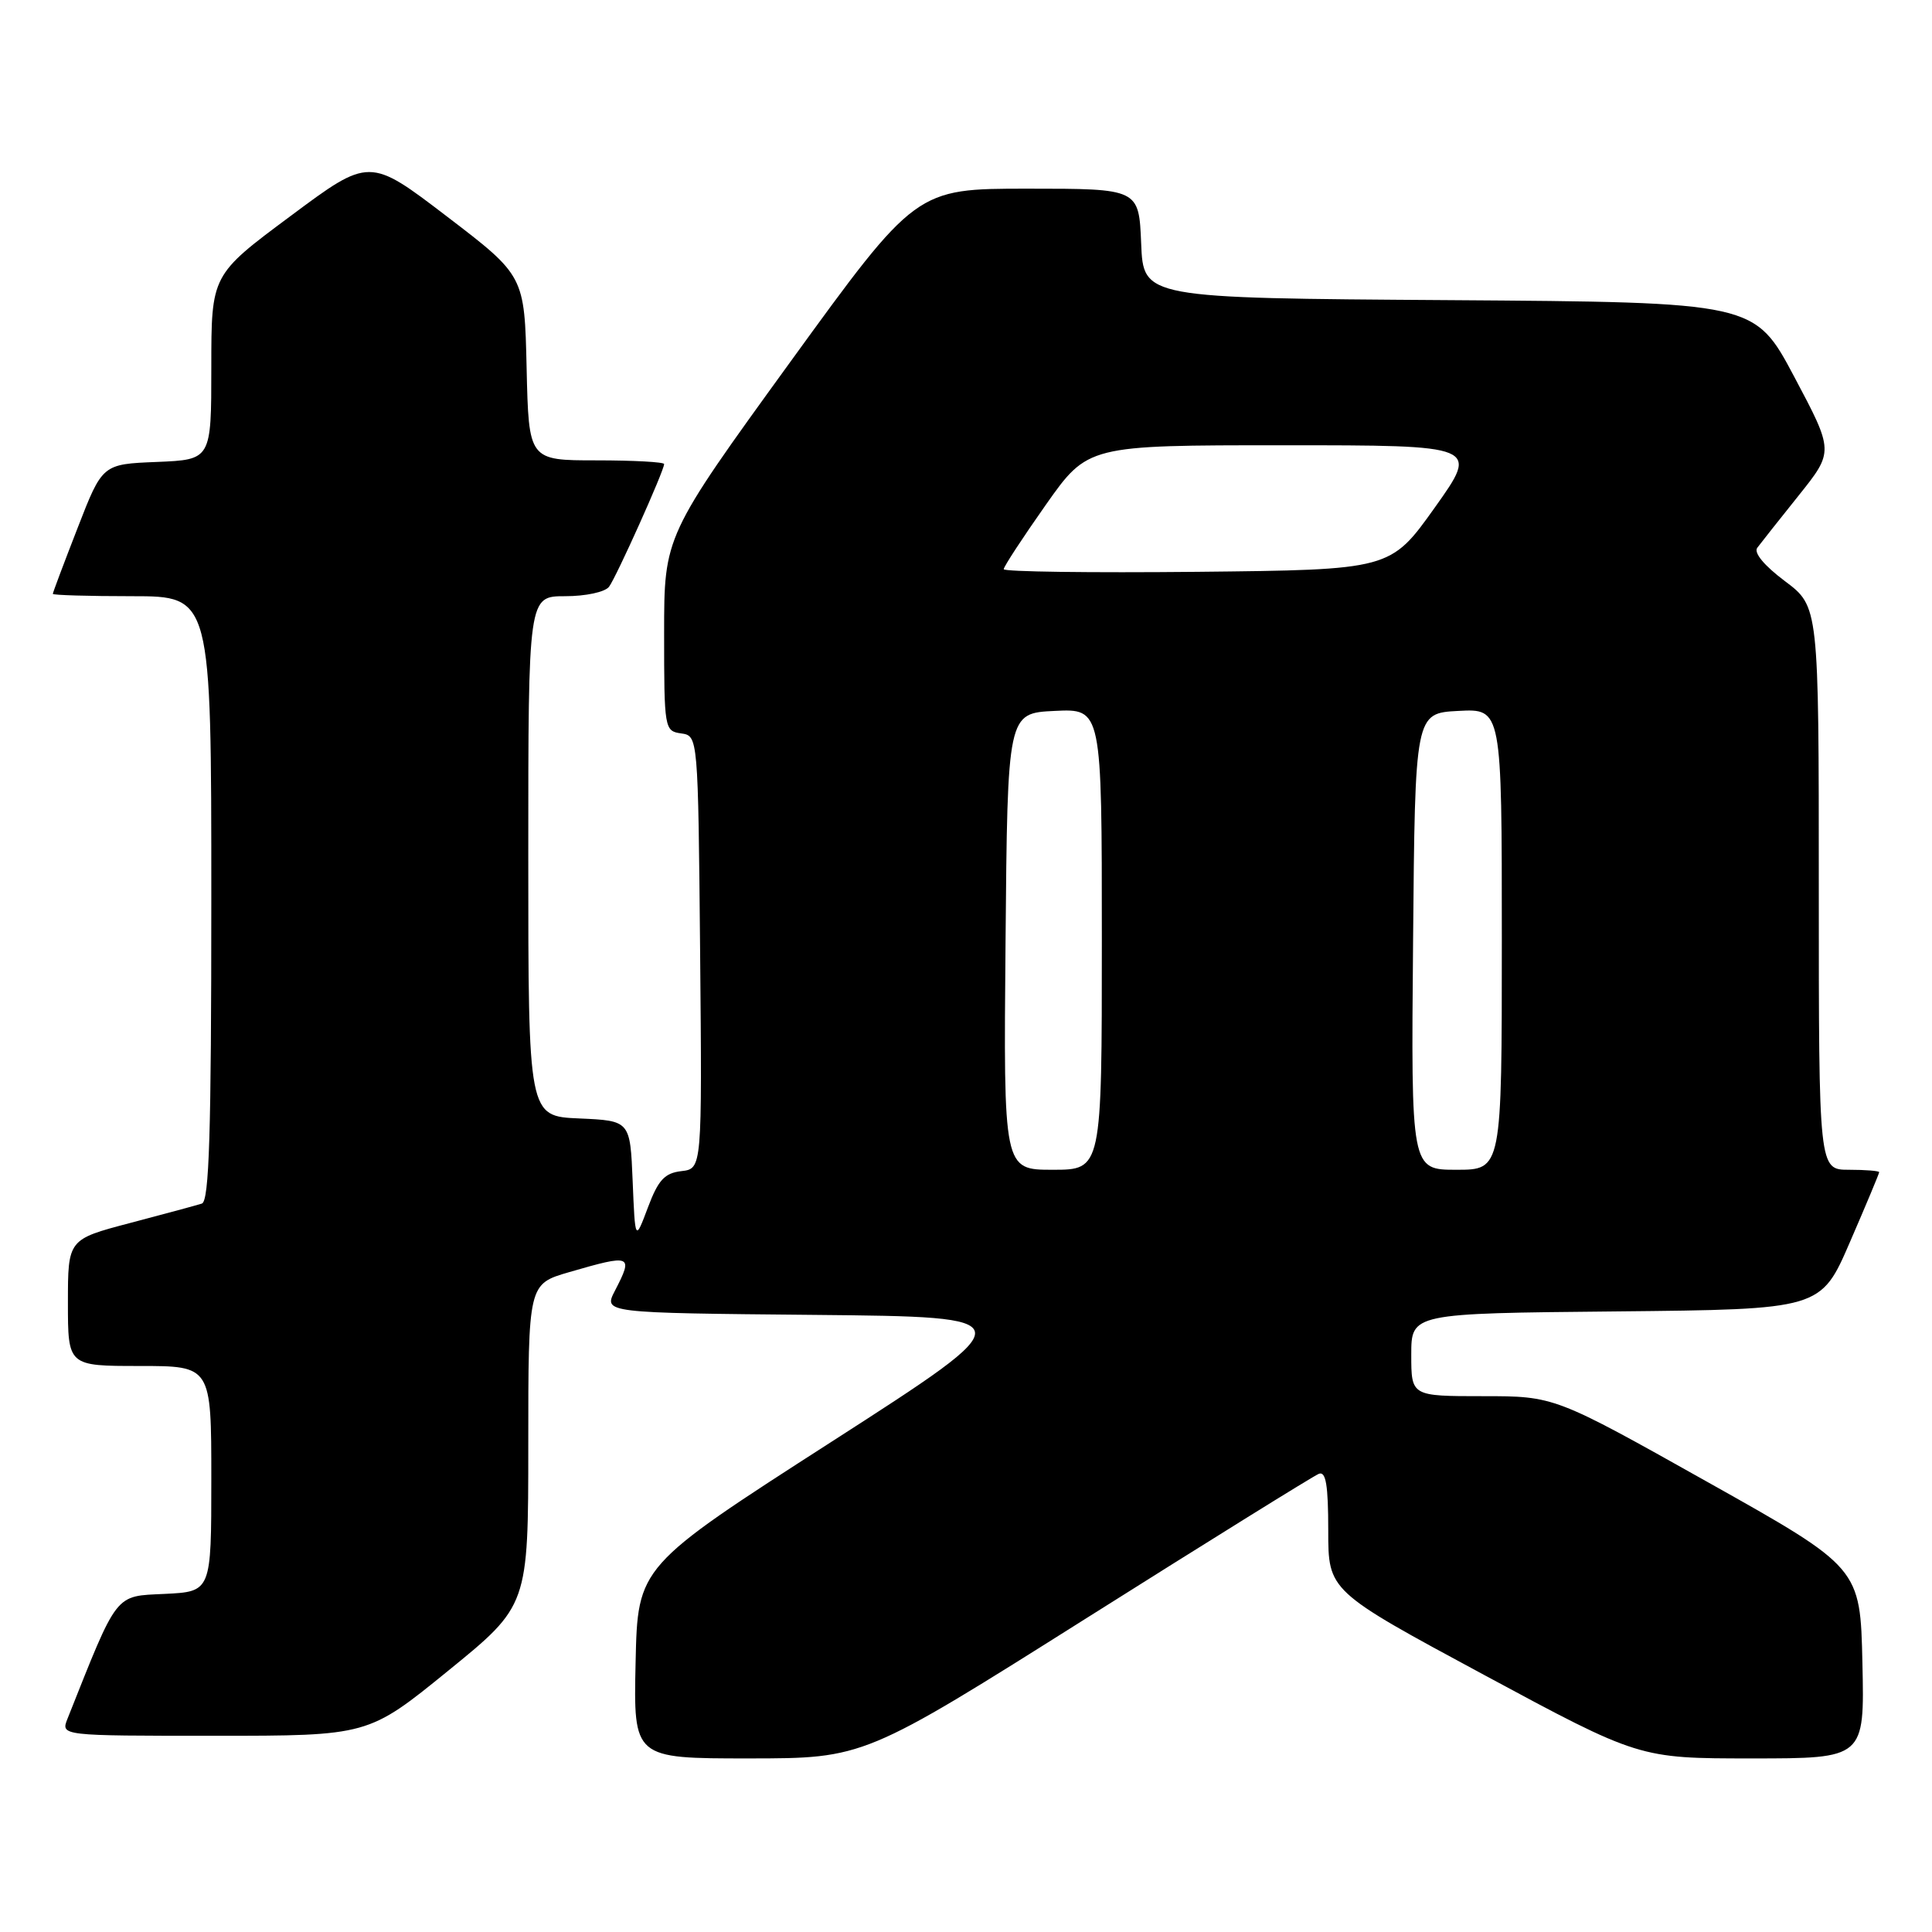 <?xml version="1.0" encoding="UTF-8" standalone="no"?>
<!DOCTYPE svg PUBLIC "-//W3C//DTD SVG 1.1//EN" "http://www.w3.org/Graphics/SVG/1.1/DTD/svg11.dtd" >
<svg xmlns="http://www.w3.org/2000/svg" xmlns:xlink="http://www.w3.org/1999/xlink" version="1.1" viewBox="0 0 256 256">
 <g >
 <path fill="currentColor"
d=" M 144.00 214.39 C 160.22 204.16 174.06 195.56 174.75 195.29 C 175.69 194.91 176.00 196.79 176.00 202.80 C 176.00 210.81 176.00 210.81 196.60 221.91 C 217.19 233.00 217.19 233.00 232.13 233.00 C 247.06 233.00 247.06 233.00 246.78 220.37 C 246.50 207.73 246.50 207.73 226.25 196.37 C 205.99 185.00 205.99 185.00 196.50 185.00 C 187.00 185.00 187.00 185.00 187.00 179.52 C 187.00 174.03 187.00 174.03 214.13 173.77 C 241.27 173.50 241.27 173.50 245.13 164.57 C 247.26 159.66 249.00 155.50 249.00 155.32 C 249.00 155.15 247.20 155.00 245.00 155.00 C 241.00 155.00 241.00 155.00 241.00 117.69 C 241.00 80.37 241.00 80.37 236.52 77.01 C 233.76 74.94 232.35 73.24 232.85 72.58 C 233.29 71.99 235.76 68.87 238.33 65.66 C 243.00 59.82 243.00 59.82 237.75 49.93 C 232.50 40.05 232.50 40.05 192.00 39.77 C 151.50 39.50 151.50 39.50 151.21 32.25 C 150.91 25.00 150.91 25.00 136.14 25.00 C 121.37 25.00 121.37 25.00 104.68 48.01 C 88.00 71.03 88.00 71.03 88.00 83.94 C 88.00 96.58 88.05 96.87 90.25 97.18 C 92.50 97.50 92.50 97.50 92.77 126.18 C 93.03 154.86 93.03 154.86 90.29 155.18 C 88.06 155.44 87.22 156.35 85.85 160.00 C 84.16 164.50 84.16 164.50 83.83 156.50 C 83.50 148.50 83.50 148.50 76.75 148.20 C 70.00 147.91 70.00 147.91 70.00 113.45 C 70.00 79.00 70.00 79.00 74.88 79.00 C 77.61 79.00 80.17 78.45 80.70 77.75 C 81.67 76.46 88.00 62.37 88.00 61.49 C 88.00 61.22 83.96 61.00 79.03 61.00 C 70.06 61.00 70.06 61.00 69.78 48.77 C 69.50 36.54 69.50 36.54 59.23 28.69 C 48.95 20.84 48.95 20.84 38.48 28.64 C 28.00 36.43 28.00 36.43 28.00 48.67 C 28.00 60.91 28.00 60.91 20.79 61.21 C 13.57 61.50 13.57 61.50 10.29 69.94 C 8.48 74.59 7.00 78.52 7.00 78.69 C 7.00 78.86 11.72 79.00 17.50 79.00 C 28.00 79.00 28.00 79.00 28.00 119.03 C 28.00 150.17 27.72 159.15 26.75 159.48 C 26.06 159.70 21.79 160.86 17.25 162.05 C 9.00 164.22 9.00 164.22 9.00 172.61 C 9.00 181.00 9.00 181.00 18.50 181.00 C 28.00 181.00 28.00 181.00 28.00 195.95 C 28.00 210.90 28.00 210.90 21.82 211.20 C 15.14 211.52 15.67 210.84 8.94 227.75 C 8.05 230.00 8.05 230.00 28.42 230.00 C 48.79 230.00 48.79 230.00 59.39 221.38 C 70.00 212.75 70.00 212.75 70.00 191.45 C 70.00 170.14 70.00 170.14 75.40 168.57 C 83.70 166.16 83.95 166.26 81.48 171.03 C 79.96 173.97 79.96 173.97 107.93 174.23 C 135.90 174.50 135.90 174.50 110.20 191.03 C 84.50 207.55 84.50 207.55 84.22 220.28 C 83.94 233.00 83.94 233.00 99.22 233.00 C 114.50 232.99 114.50 232.99 144.00 214.39 Z  M 133.24 124.75 C 133.50 94.50 133.50 94.50 139.75 94.20 C 146.00 93.90 146.00 93.90 146.00 124.45 C 146.00 155.00 146.00 155.00 139.49 155.00 C 132.97 155.00 132.97 155.00 133.24 124.75 Z  M 187.24 124.75 C 187.50 94.50 187.50 94.50 193.25 94.20 C 199.00 93.90 199.00 93.90 199.00 124.45 C 199.00 155.00 199.00 155.00 192.99 155.00 C 186.97 155.00 186.97 155.00 187.24 124.75 Z  M 133.00 75.42 C 133.00 75.08 135.51 71.25 138.57 66.90 C 144.14 59.00 144.14 59.00 170.06 59.00 C 195.99 59.00 195.99 59.00 190.12 67.25 C 184.24 75.50 184.24 75.50 158.62 75.77 C 144.53 75.91 133.00 75.76 133.00 75.42 Z "/>
</g>
</svg>